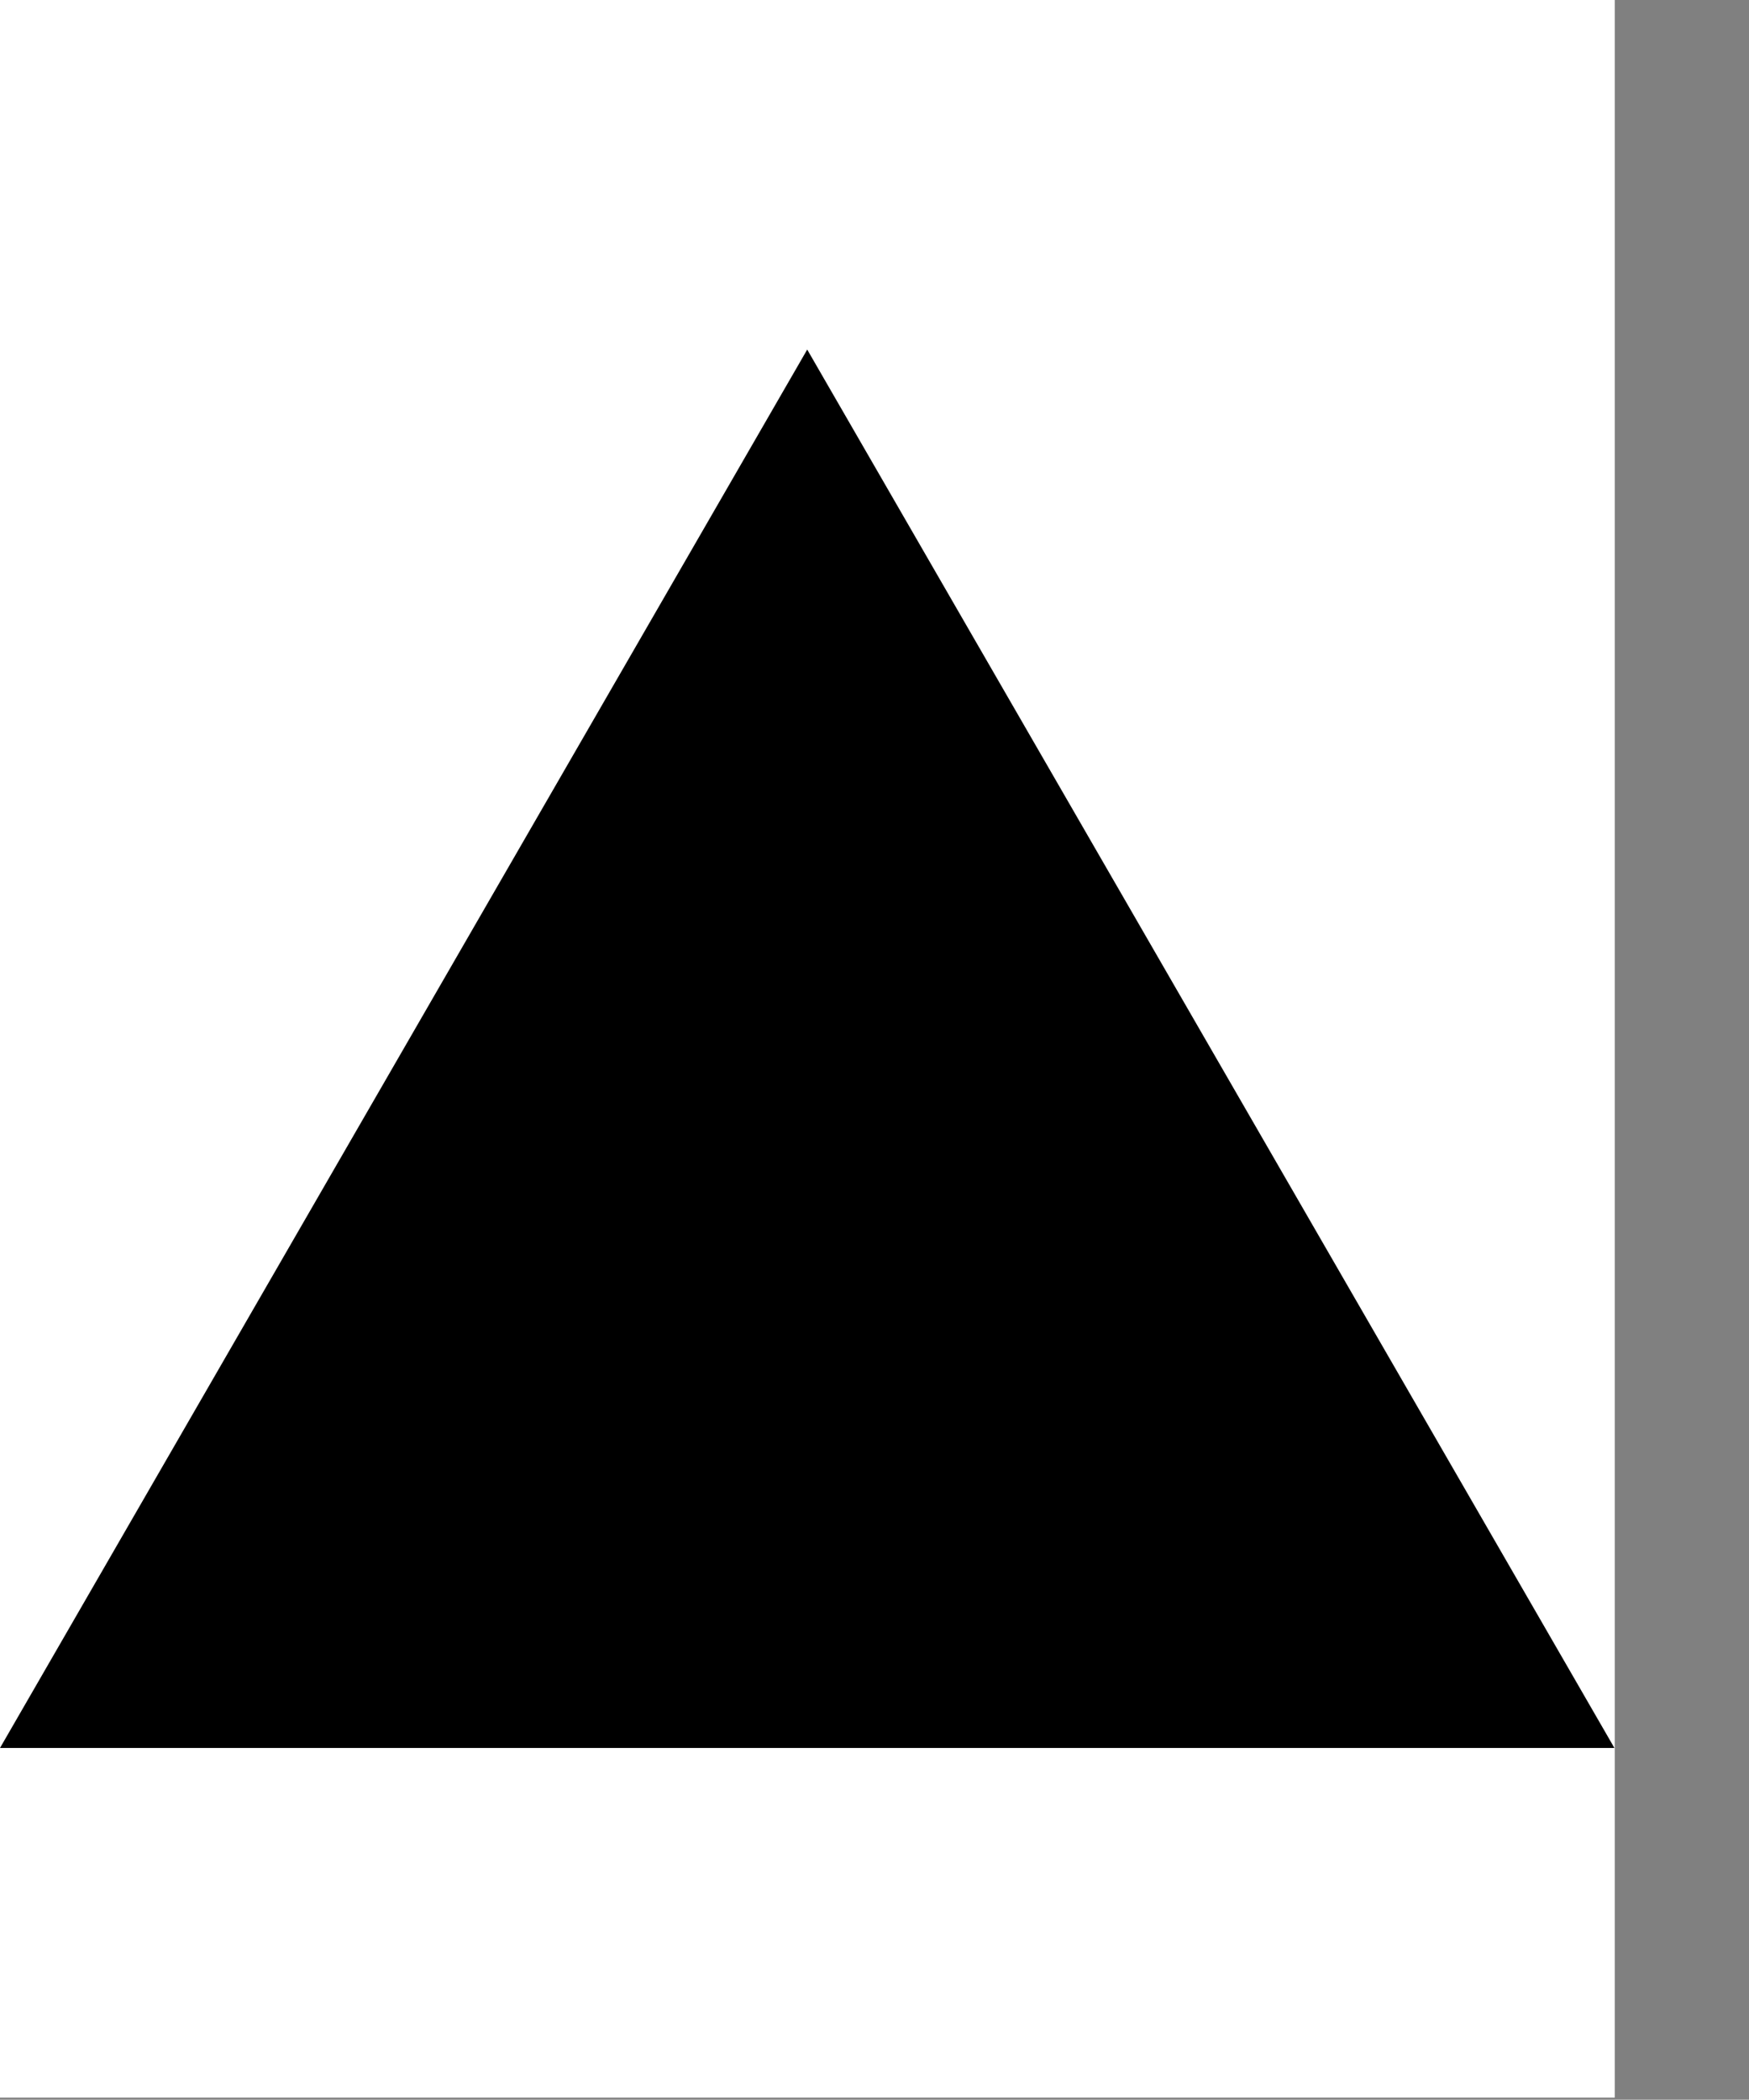<svg width="834" height="1001" viewBox="0 0 834 1001" version="1.1" xmlns="http://www.w3.org/2000/svg" xmlns:xlink="http://www.w3.org/1999/xlink">
<rect x="0" y="0" width="834" height="1001" fill="#808080" stroke="none"/>
<title>u25B4-BLACK UP-POINTING SMALL TRIANGLE</title>
<desc>Created using Figma</desc>
<g id="Canvas" transform="matrix(83.333 0 0 83.333 -1083.33 -4333.33)">
<g id="u25B4-BLACK UP-POINTING SMALL TRIANGLE">
<path d="M 13 52L 22.24 52L 22.24 64L 13 64L 13 52Z" fill="#FFFFFF"/>
<g id="Polygon">
<use xlink:href="#path0_fill" transform="translate(13 54)"/>
</g>
</g>
</g>
<defs>
<path id="path0_fill" d="M 4.619 0L 9.238 8L 3.42647e-09 8L 4.619 0Z"/>
</defs>
</svg>
